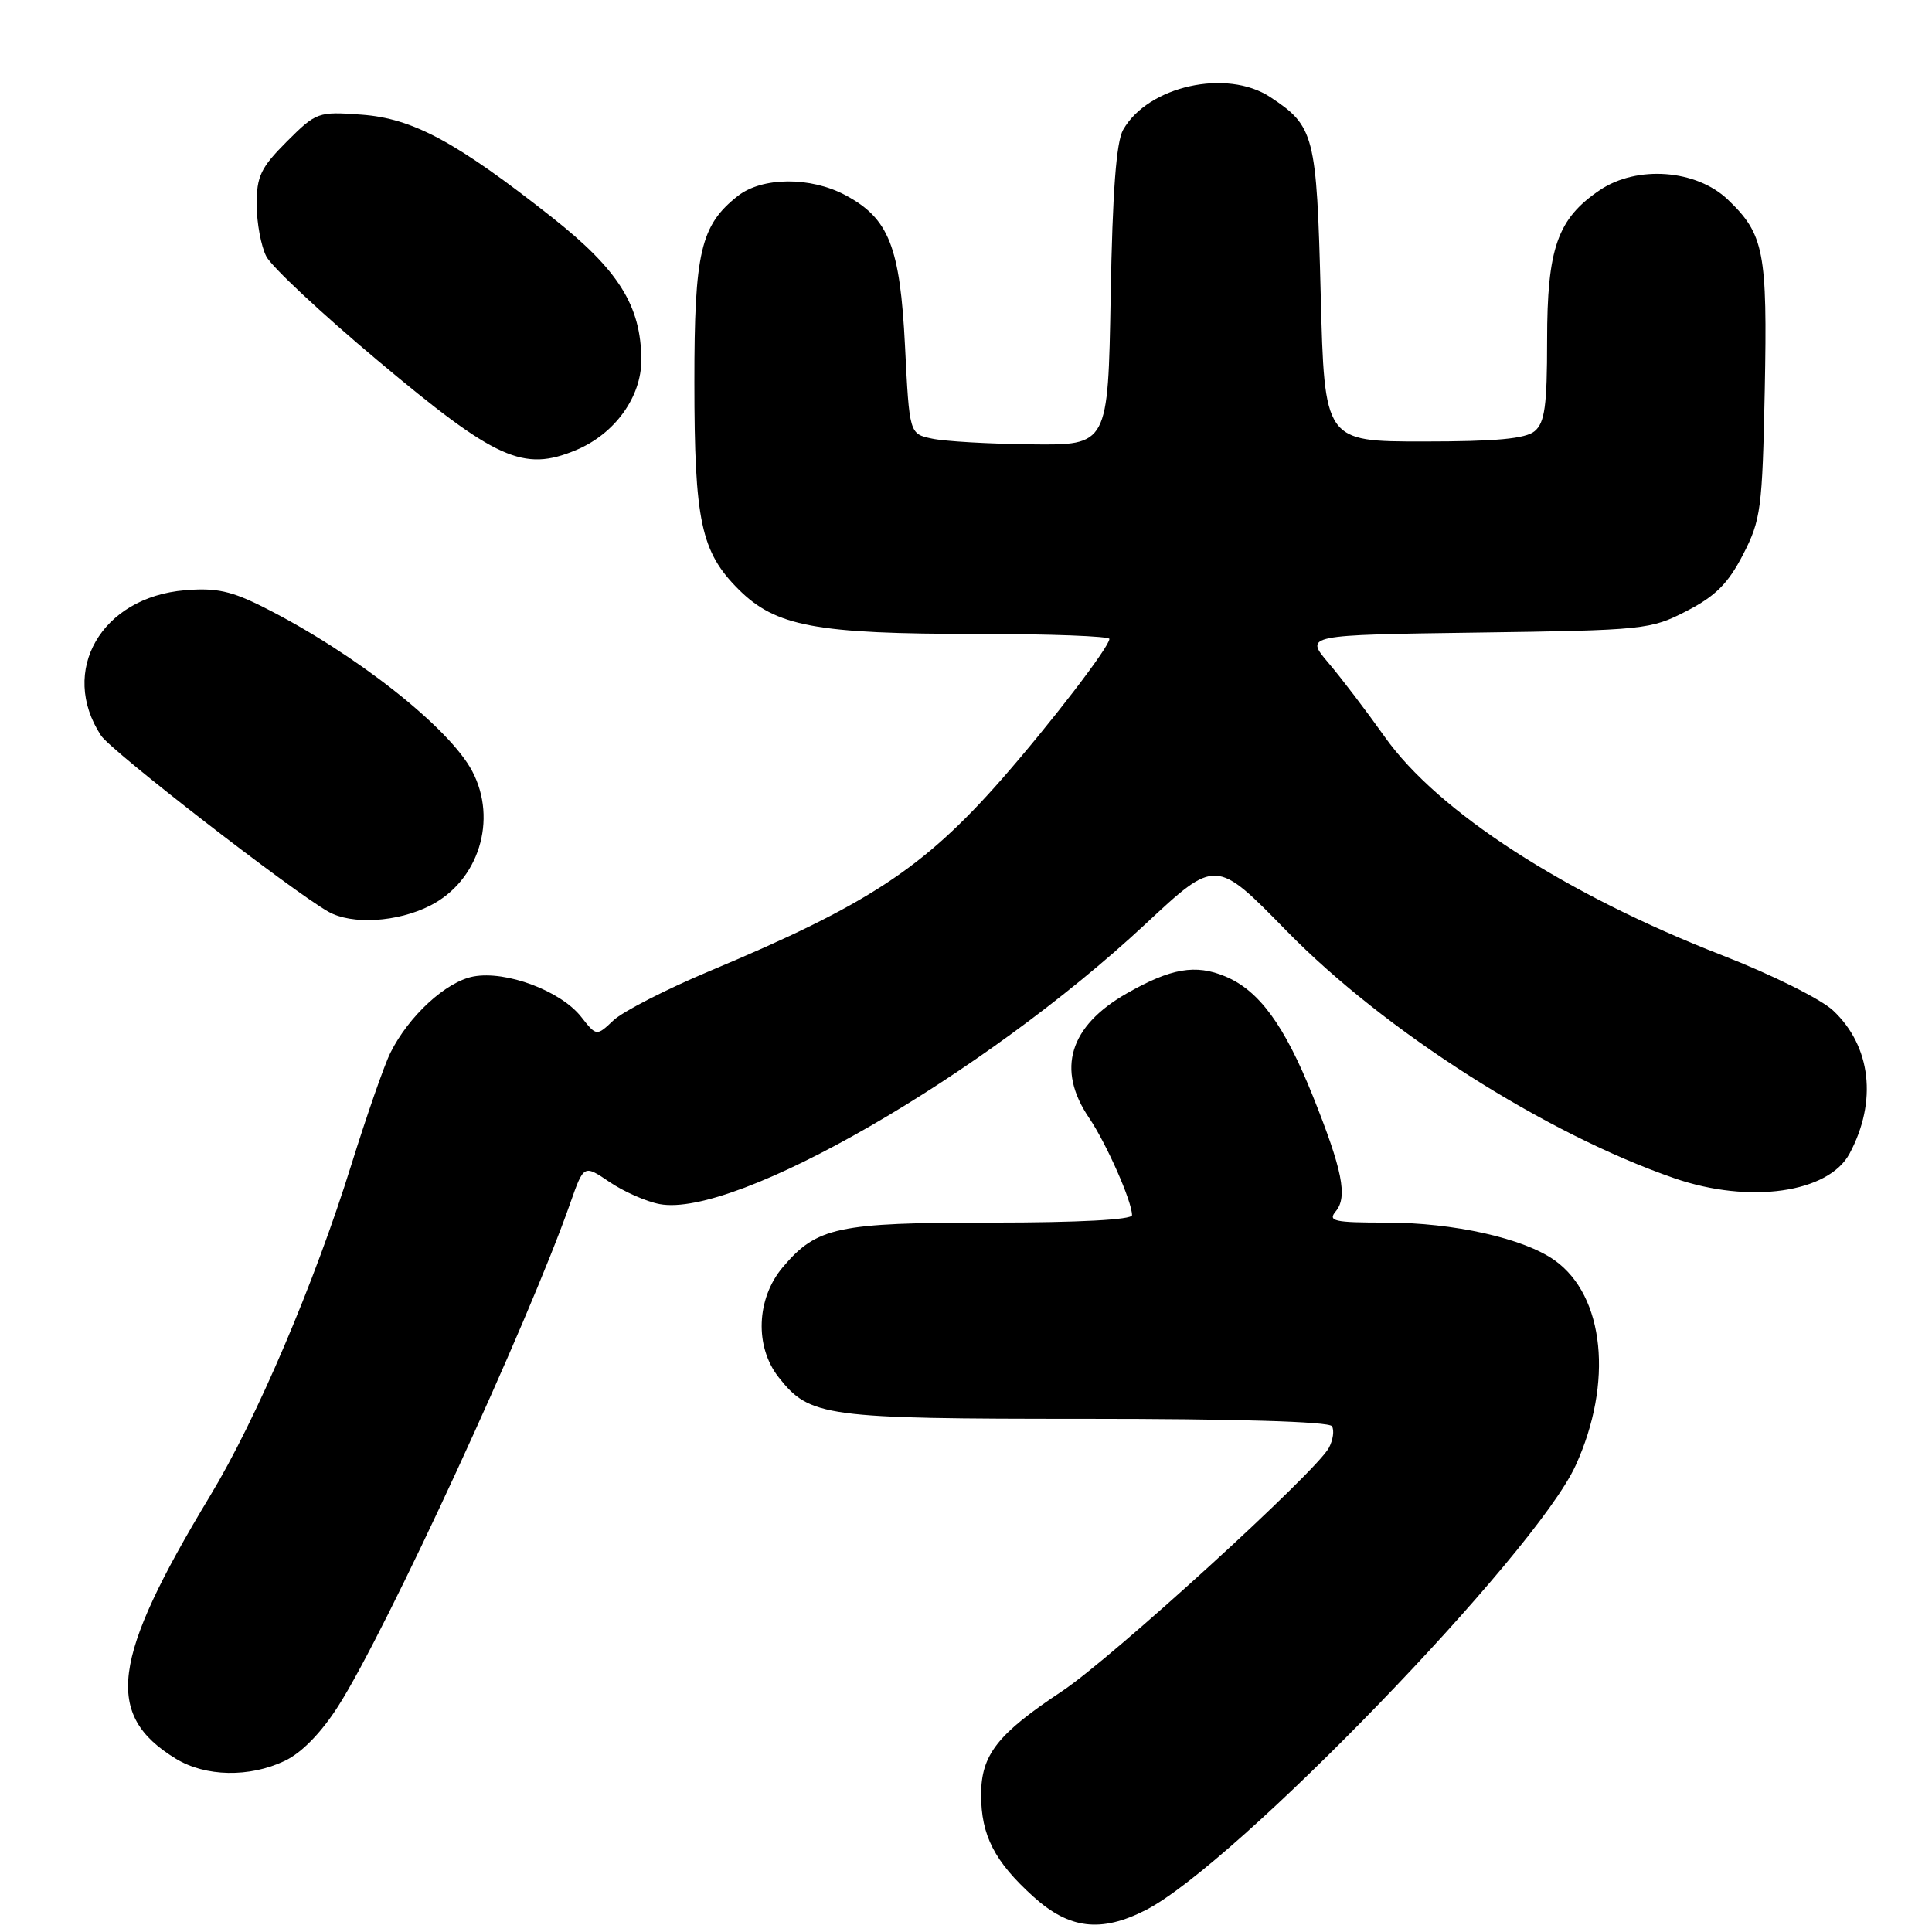 <?xml version="1.0" encoding="UTF-8" standalone="no"?>
<!DOCTYPE svg PUBLIC "-//W3C//DTD SVG 1.1//EN" "http://www.w3.org/Graphics/SVG/1.1/DTD/svg11.dtd" >
<svg xmlns="http://www.w3.org/2000/svg" xmlns:xlink="http://www.w3.org/1999/xlink" version="1.1" viewBox="0 0 256 256">
 <g >
 <path fill="currentColor"
d=" M 151.81 253.10 C 163.61 247.08 203.39 205.94 208.77 194.20 C 213.79 183.23 212.62 171.71 206.00 167.00 C 201.90 164.08 192.60 162.00 183.67 162.00 C 176.74 162.00 175.91 161.81 177.00 160.50 C 178.59 158.59 177.88 155.02 173.95 145.21 C 170.20 135.85 166.83 131.24 162.36 129.38 C 158.41 127.73 155.16 128.29 149.30 131.63 C 141.69 135.97 139.95 141.69 144.30 148.11 C 146.61 151.52 150.00 159.20 150.00 161.02 C 150.00 161.62 142.90 162.00 131.47 162.00 C 110.92 162.00 108.22 162.58 103.70 167.94 C 100.22 172.08 99.98 178.44 103.17 182.49 C 107.31 187.75 109.18 188.00 143.91 188.00 C 163.70 188.00 176.11 188.37 176.49 188.98 C 176.82 189.52 176.64 190.81 176.08 191.85 C 174.37 195.05 147.33 219.71 140.73 224.09 C 132.15 229.78 130.01 232.52 130.00 237.80 C 130.00 243.20 131.77 246.66 136.94 251.33 C 141.69 255.62 145.89 256.12 151.81 253.10 Z  M 37.72 233.33 C 39.96 232.27 42.55 229.62 44.81 226.08 C 51.14 216.19 69.99 175.33 75.57 159.40 C 77.36 154.31 77.36 154.31 80.78 156.63 C 82.66 157.90 85.64 159.22 87.41 159.55 C 97.45 161.43 130.24 142.52 151.80 122.42 C 161.10 113.75 161.10 113.75 170.48 123.35 C 183.47 136.64 204.82 150.25 221.91 156.14 C 231.82 159.55 242.29 158.07 245.08 152.85 C 248.78 145.94 247.93 138.61 242.89 133.89 C 241.26 132.37 234.71 129.11 228.22 126.59 C 207.40 118.49 190.51 107.56 183.49 97.64 C 181.09 94.26 177.73 89.84 176.01 87.82 C 172.89 84.14 172.89 84.14 195.73 83.82 C 217.91 83.51 218.70 83.43 223.49 80.96 C 227.31 78.99 228.99 77.31 230.96 73.49 C 233.33 68.89 233.52 67.45 233.84 51.70 C 234.20 33.33 233.76 31.06 228.95 26.45 C 224.78 22.46 216.92 21.87 212.00 25.18 C 206.37 28.98 205.00 32.87 205.00 45.13 C 205.00 53.79 204.69 56.01 203.35 57.13 C 202.13 58.14 198.23 58.50 188.60 58.50 C 175.50 58.50 175.50 58.50 175.00 39.00 C 174.46 17.84 174.17 16.73 168.31 12.86 C 162.55 9.07 152.11 11.39 148.82 17.20 C 147.91 18.81 147.41 25.40 147.17 39.25 C 146.82 59.00 146.82 59.00 136.66 58.88 C 131.07 58.82 125.15 58.48 123.50 58.12 C 120.50 57.49 120.50 57.49 119.92 45.87 C 119.26 32.66 117.79 28.95 112.02 25.86 C 107.40 23.39 100.98 23.44 97.76 25.97 C 92.83 29.85 92.00 33.42 92.01 50.65 C 92.01 69.04 92.88 73.12 97.86 78.09 C 102.79 83.01 108.07 84.00 129.55 84.00 C 139.15 84.00 147.00 84.30 147.00 84.66 C 147.00 85.72 139.15 95.93 132.67 103.32 C 122.36 115.05 114.95 119.91 94.03 128.67 C 88.28 131.08 82.55 134.02 81.30 135.19 C 79.04 137.32 79.04 137.32 77.01 134.74 C 74.30 131.29 67.05 128.58 62.73 129.39 C 59.11 130.07 54.16 134.62 51.73 139.50 C 50.91 141.15 48.59 147.82 46.56 154.32 C 41.69 169.98 33.98 188.07 27.82 198.24 C 14.75 219.88 13.79 227.24 23.30 233.04 C 27.23 235.44 33.04 235.55 37.72 233.33 Z  M 57.02 119.99 C 63.43 116.72 65.96 108.63 62.58 102.20 C 59.54 96.42 47.08 86.60 35.07 80.53 C 30.67 78.30 28.66 77.86 24.50 78.21 C 13.43 79.13 7.78 88.92 13.39 97.47 C 14.73 99.51 38.65 118.05 43.50 120.80 C 46.61 122.57 52.68 122.20 57.02 119.99 Z  M 76.33 59.64 C 81.47 57.49 85.00 52.60 84.98 47.67 C 84.94 40.51 81.97 35.77 73.16 28.81 C 60.44 18.78 54.70 15.68 47.88 15.19 C 42.14 14.77 41.92 14.85 38.00 18.76 C 34.55 22.22 34.00 23.36 34.01 27.13 C 34.02 29.53 34.59 32.61 35.28 33.96 C 35.96 35.32 42.59 41.52 50.01 47.74 C 65.74 60.94 69.33 62.56 76.33 59.64 Z "/>
</g>
</svg>